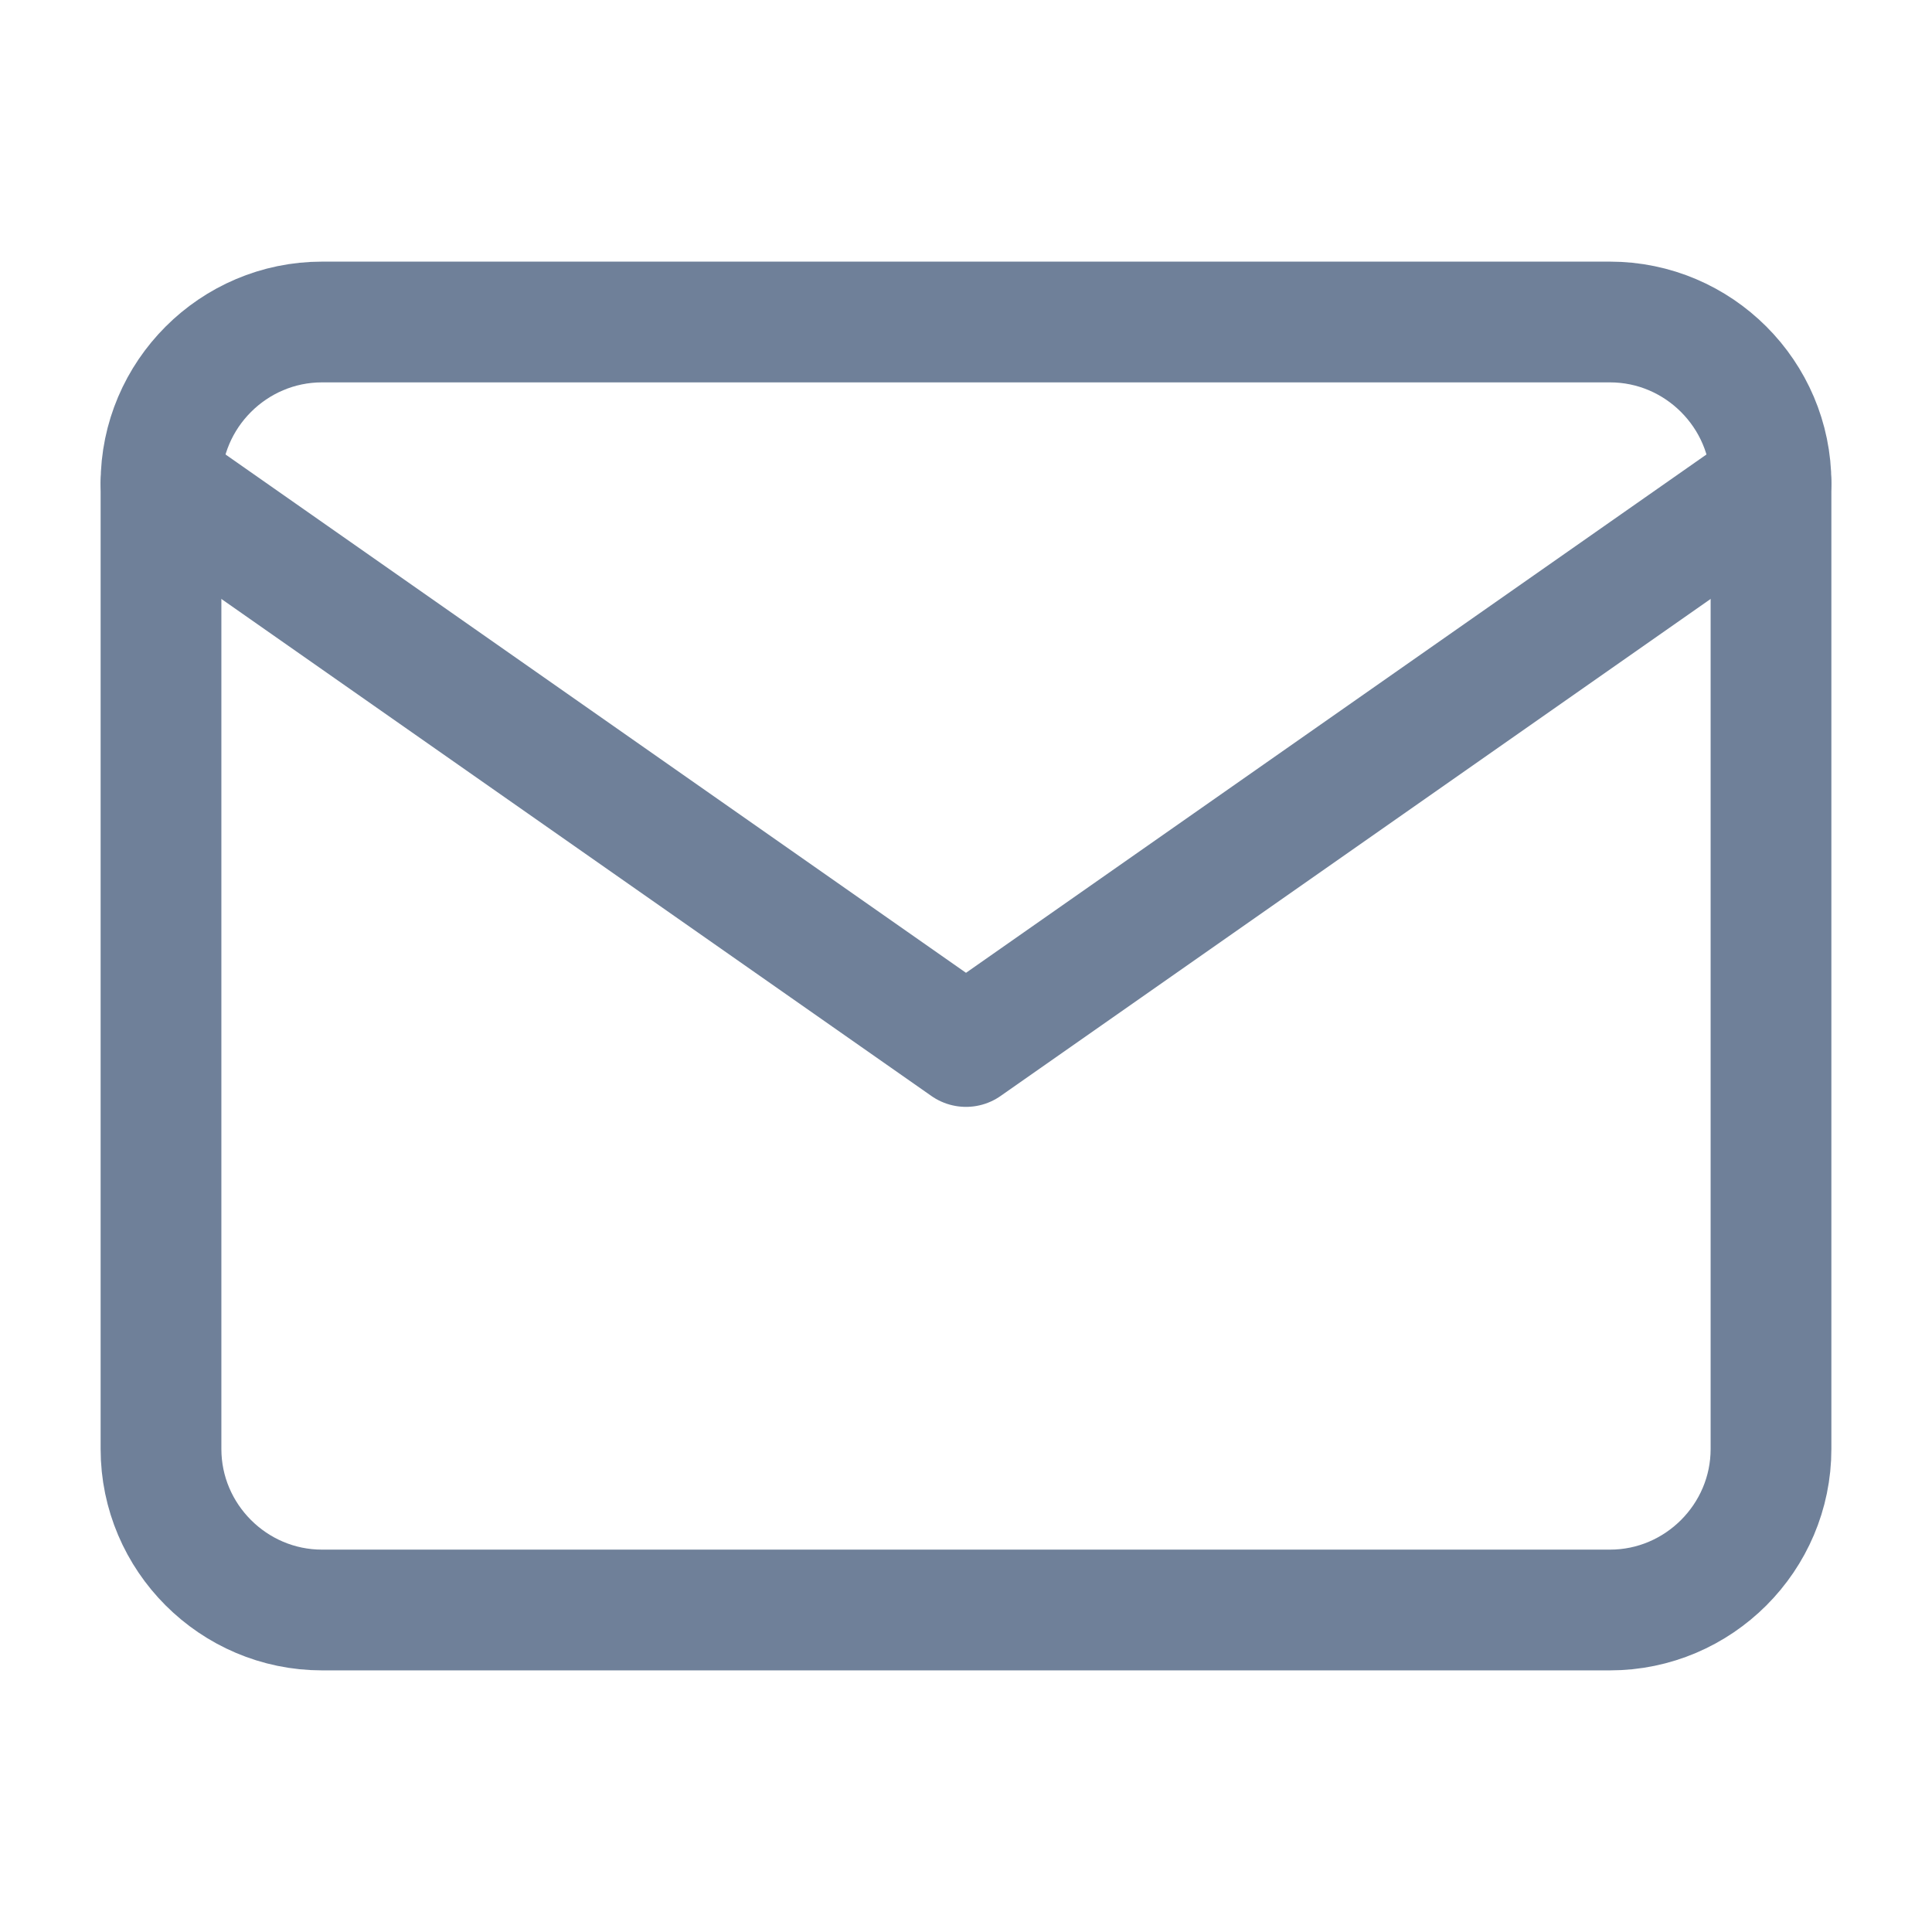 <svg width="24" height="24" viewBox="0 0 24 24" fill="none" xmlns="http://www.w3.org/2000/svg">
<g opacity="0.6">
<path d="M4 4H20C21.1 4 22 4.9 22 6V18C22 19.1 21.1 20 20 20H4C2.9 20 2 19.1 2 18V6C2 4.9 2.9 4 4 4Z" stroke="#0F2C55" stroke-width="1.5" stroke-linecap="round" stroke-linejoin="round"/>
<path d="M22 6L12 13L2 6" stroke="#0F2C55" stroke-width="1.5" stroke-linecap="round" stroke-linejoin="round"/>
</g>
</svg>
